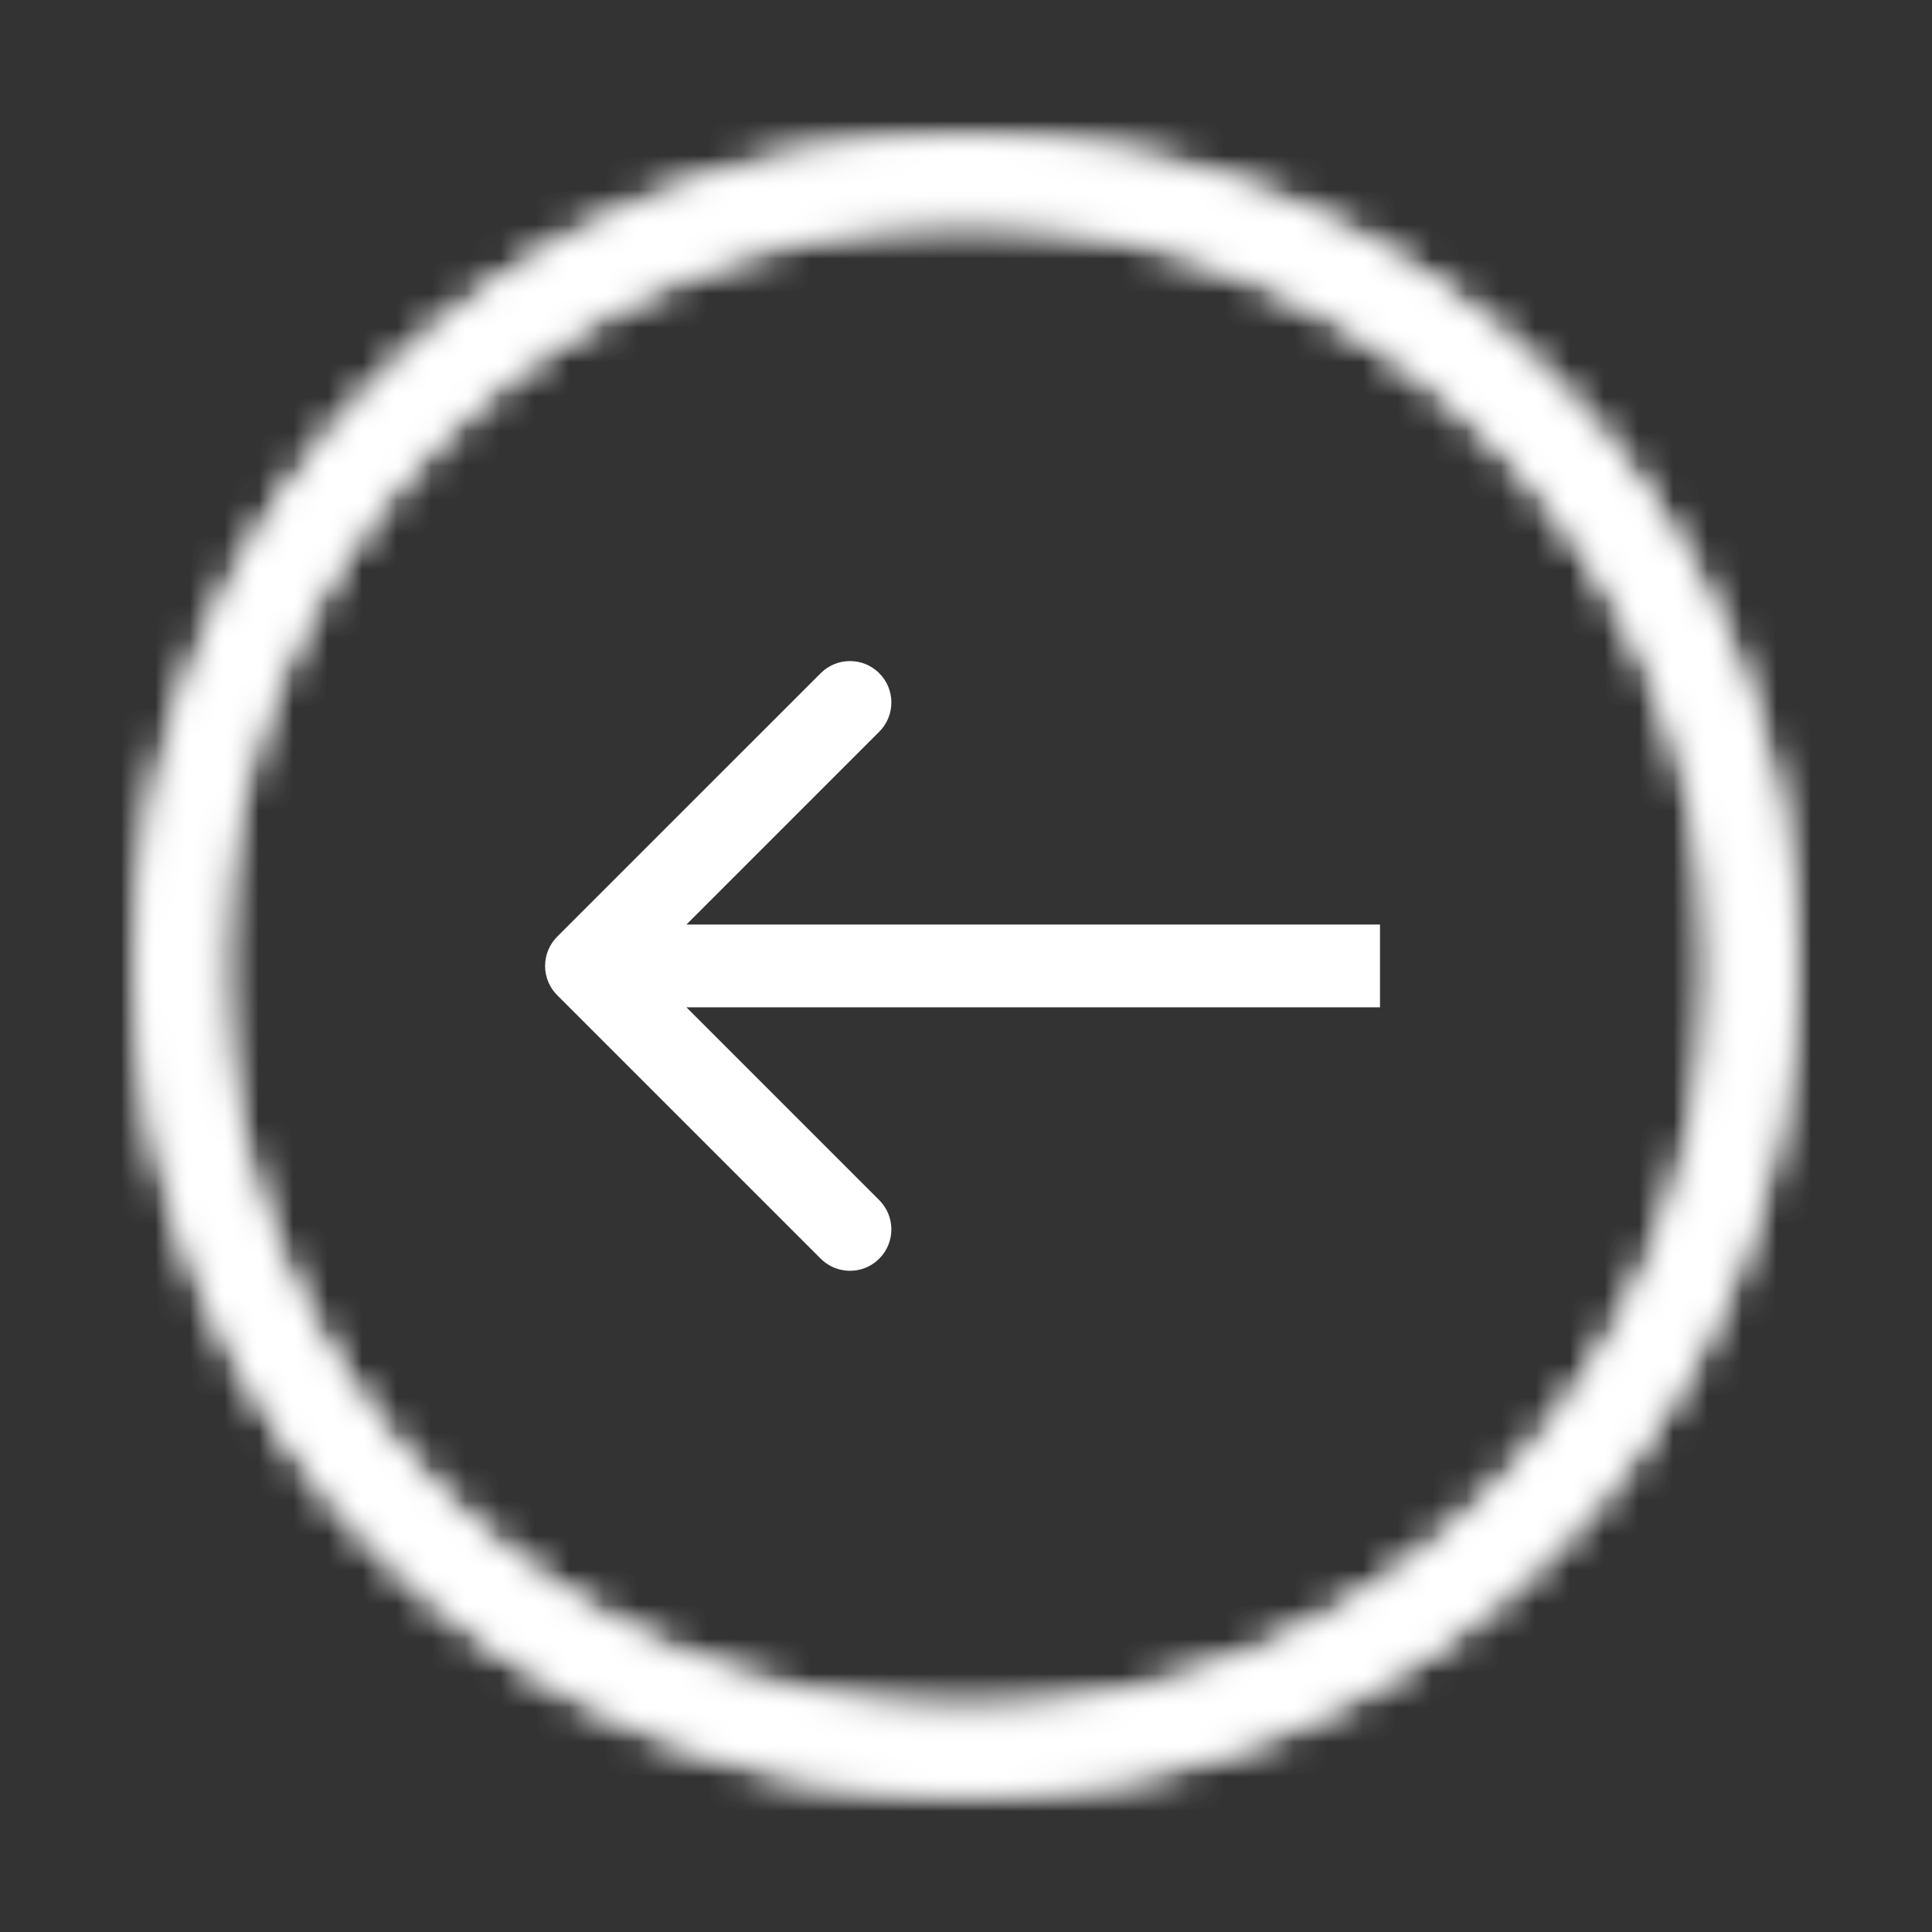 <svg width="56" height="56" viewBox="0 0 56 56" fill="none" xmlns="http://www.w3.org/2000/svg">
<rect x="0" y="0" width="56" height="56" fill="#333333" stroke="none"/>
<mask id="path-1-inside-1" fill="white">
<path d="M28 51.998C41.255 51.998 52 41.253 52 27.998C52 14.743 41.255 3.998 28 3.998C14.745 3.998 4 14.743 4 27.998C4 41.253 14.745 51.998 28 51.998ZM28 6.398C39.929 6.398 49.6 16.069 49.6 27.998C49.6 39.927 39.929 49.598 28 49.598C16.071 49.598 6.4 39.927 6.4 27.998C6.4 16.069 16.071 6.398 28 6.398Z"/>
</mask>
<path d="M28 51.998C41.255 51.998 52 41.253 52 27.998C52 14.743 41.255 3.998 28 3.998C14.745 3.998 4 14.743 4 27.998C4 41.253 14.745 51.998 28 51.998ZM28 6.398C39.929 6.398 49.6 16.069 49.6 27.998C49.6 39.927 39.929 49.598 28 49.598C16.071 49.598 6.4 39.927 6.4 27.998C6.4 16.069 16.071 6.398 28 6.398Z" stroke="white" stroke-width="6" mask="url(#path-1-inside-1)"/>
<mask id="path-2-inside-2" fill="white">
<path d="M28 4C14.745 4 4 14.745 4 28C4 41.255 14.745 52 28 52C41.255 52 52 41.255 52 28C52 14.745 41.255 4 28 4ZM28 49.6C16.071 49.6 6.4 39.929 6.4 28C6.4 16.071 16.071 6.4 28 6.4C39.929 6.4 49.6 16.071 49.6 28C49.6 39.929 39.929 49.6 28 49.6Z"/>
</mask>
<path d="M28 4C14.745 4 4 14.745 4 28C4 41.255 14.745 52 28 52C41.255 52 52 41.255 52 28C52 14.745 41.255 4 28 4ZM28 49.6C16.071 49.6 6.4 39.929 6.4 28C6.4 16.071 16.071 6.4 28 6.4C39.929 6.4 49.6 16.071 49.6 28C49.6 39.929 39.929 49.6 28 49.6Z" stroke="white" stroke-width="6" mask="url(#path-2-inside-2)"/>
<path d="M16.151 27.149C15.683 27.618 15.683 28.378 16.151 28.847L23.788 36.483C24.257 36.952 25.017 36.952 25.485 36.483C25.954 36.015 25.954 35.255 25.485 34.786L18.697 27.998L25.485 21.21C25.954 20.741 25.954 19.981 25.485 19.513C25.017 19.044 24.257 19.044 23.788 19.513L16.151 27.149ZM40 26.798L17 26.798L17 29.198L40 29.198L40 26.798Z" fill="white"/>
</svg>
